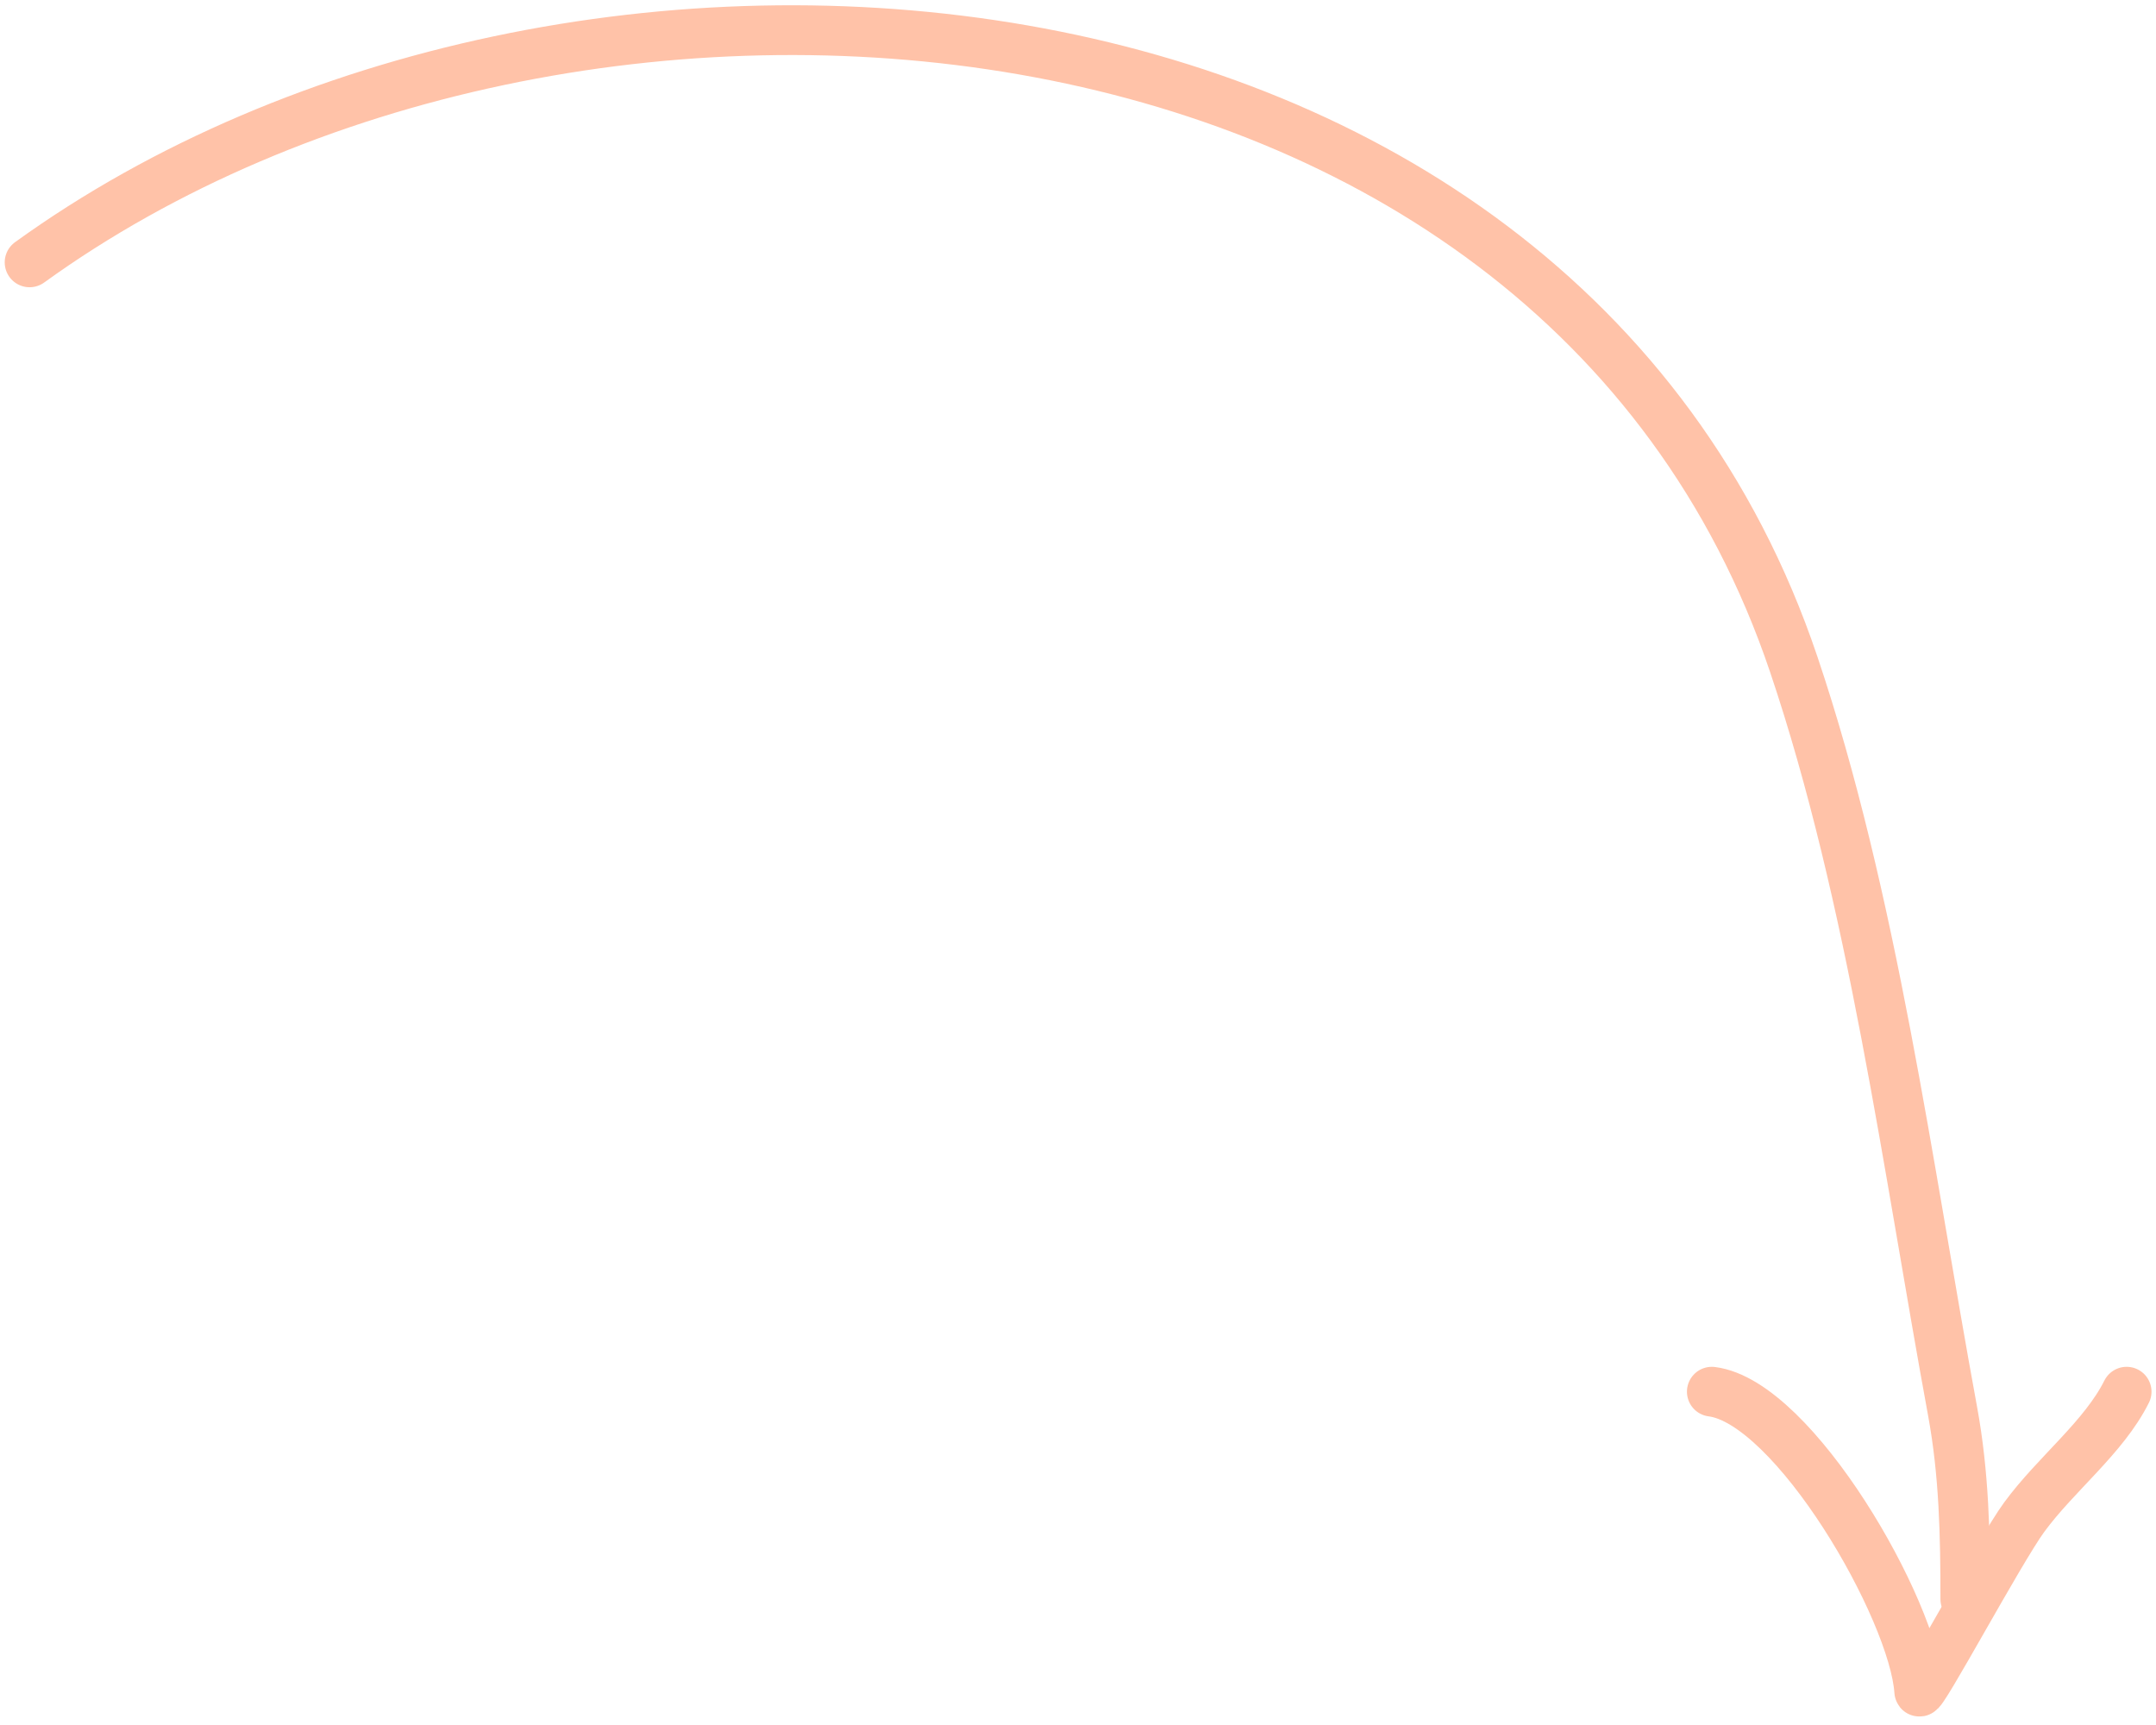 <svg width="195" height="156" viewBox="0 0 195 156" fill="none" xmlns="http://www.w3.org/2000/svg">
<path d="M2.676 23.727C51.406 -11.466 140.494 -4.421 162.238 60.086C169.363 81.223 172.541 105.579 176.596 127.593C177.648 133.301 177.754 138.854 177.754 144.615" stroke="#FFC2A8" stroke-width="4.5" stroke-linecap="round"/>
<path d="M154.826 125.857C162.247 126.784 173.091 145.544 173.585 152.952C173.637 153.732 180.864 140.226 183.08 137.204C185.958 133.279 190.274 129.994 192.343 125.857" stroke="#FFC2A8" stroke-width="4.5" stroke-linecap="round"/>
</svg>

